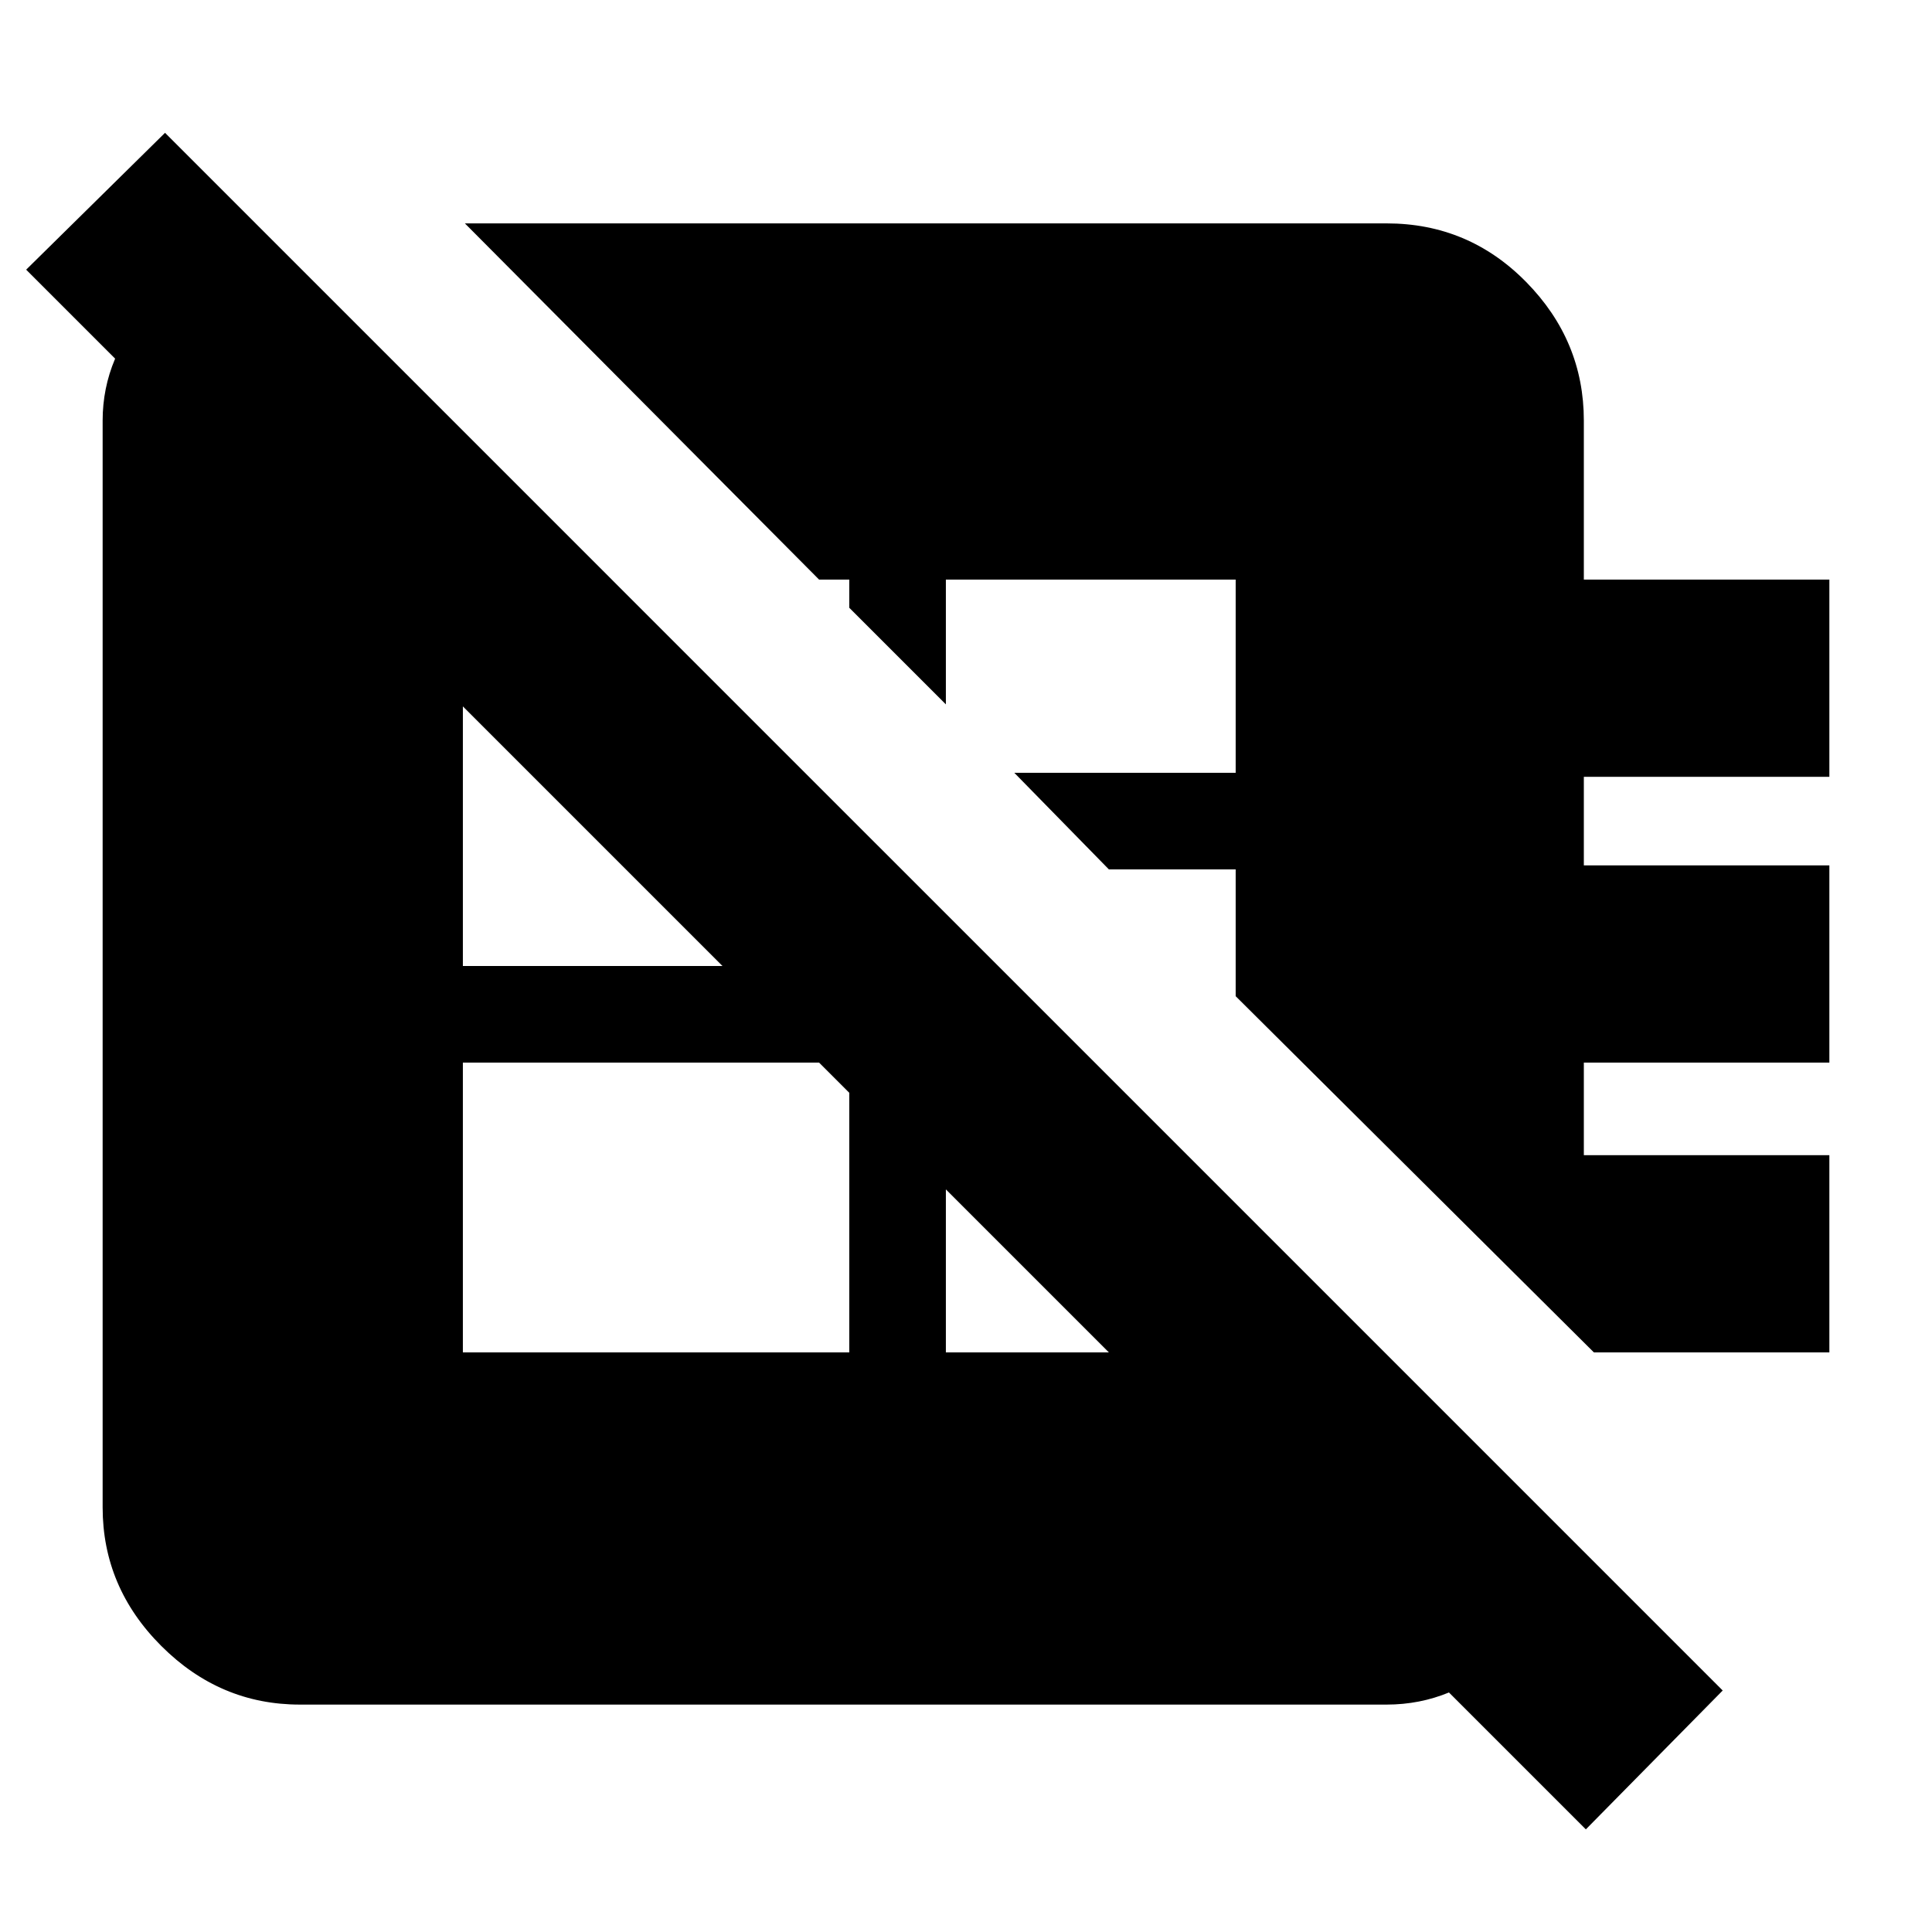 <svg xmlns="http://www.w3.org/2000/svg" height="20" viewBox="0 -960 960 960" width="20"><path d="M792-288 614-465v-63h-63l-47-48h110v-96H470v62l-48-48v-14h-15L231-849h458q40.72 0 69.36 29.14T787-751v79h122v98H787v44h122v98H787v46h122v98H792Zm-562 0h192v-144H230v144Zm-99-557 651 651q-8 32-34 56.5T689-113H149q-39.72 0-68.86-29.14Q51-171.27 51-211v-540q0-32.16 24.5-58.08T131-845Zm339 339v218h160v-58L470-506ZM304-672h-74v192h206v-60L304-672ZM788-51 13-826l69-68 774 774-68 69Z"/></svg>